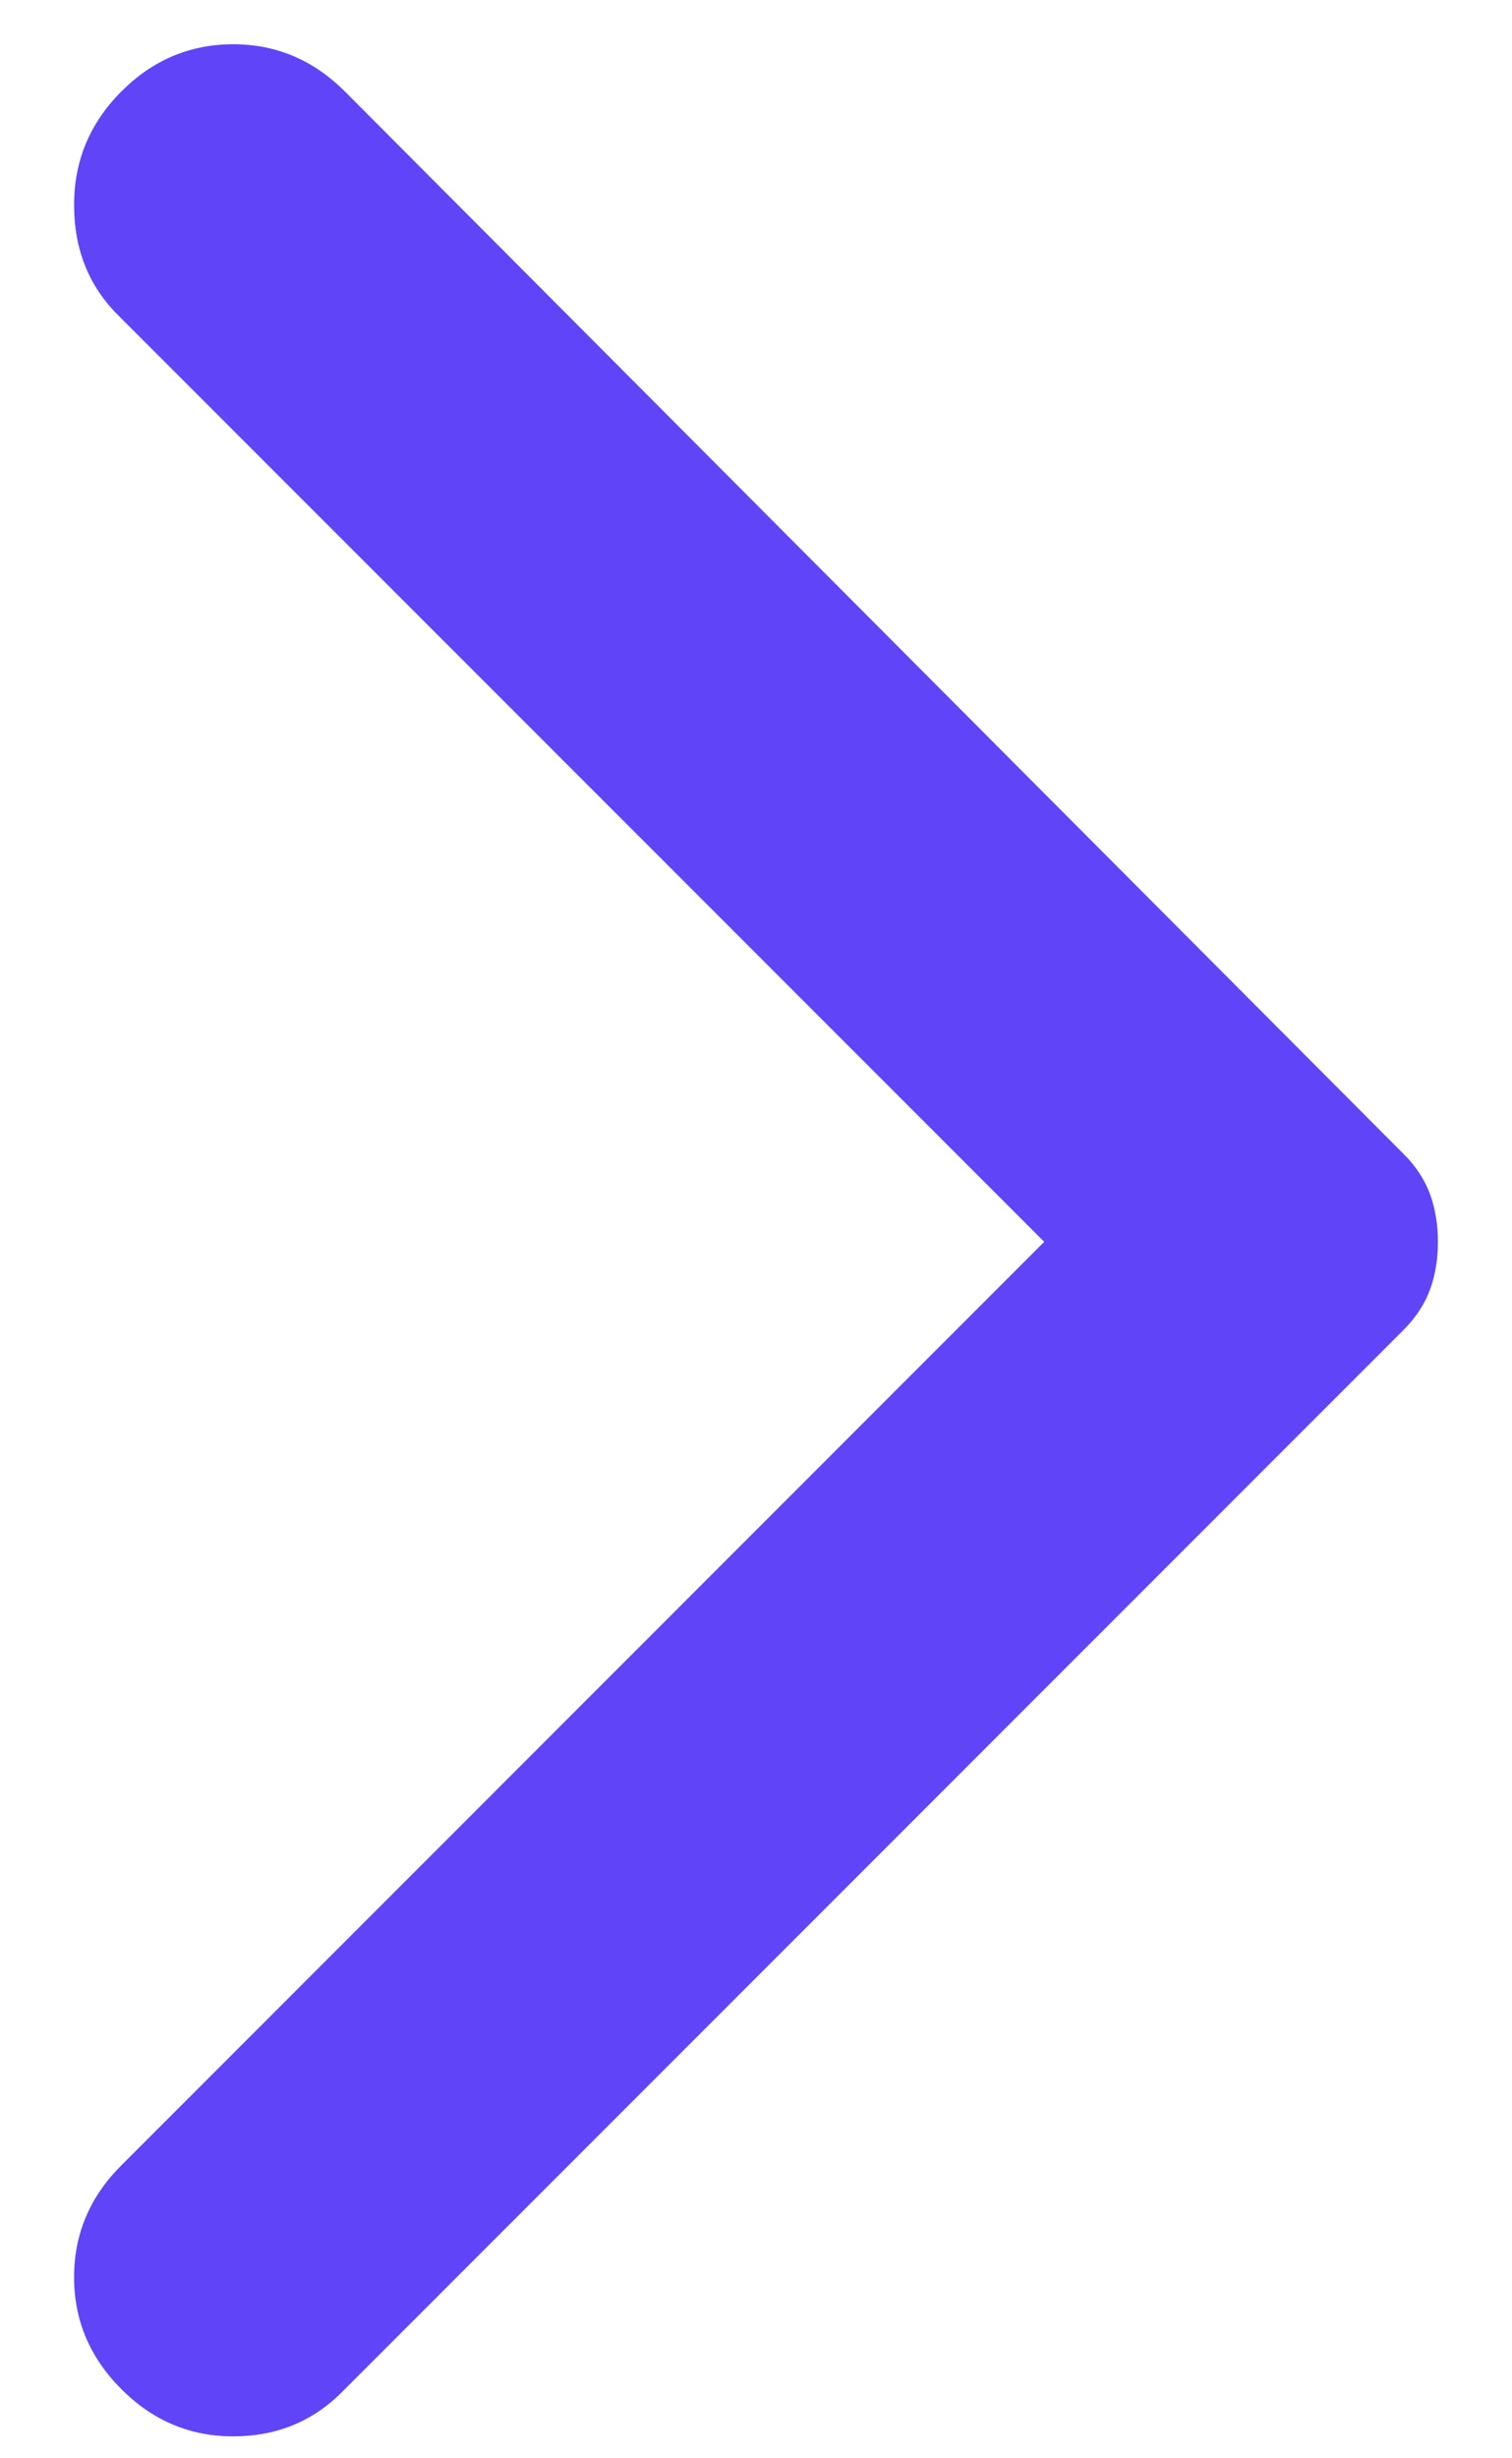 <svg width="8" height="13" viewBox="0 0 8 13" fill="none" xmlns="http://www.w3.org/2000/svg">
<path d="M0.642 12.634C0.475 12.467 0.392 12.27 0.392 12.042C0.392 11.815 0.475 11.617 0.642 11.451L5.525 6.567L0.625 1.667C0.469 1.512 0.392 1.317 0.392 1.084C0.392 0.851 0.475 0.651 0.642 0.484C0.808 0.317 1.006 0.234 1.234 0.234C1.461 0.234 1.658 0.317 1.825 0.484L7.425 6.101C7.492 6.167 7.539 6.24 7.567 6.317C7.595 6.395 7.608 6.478 7.608 6.567C7.608 6.656 7.595 6.74 7.567 6.817C7.539 6.895 7.492 6.967 7.425 7.034L1.808 12.651C1.653 12.806 1.461 12.884 1.234 12.884C1.006 12.884 0.808 12.801 0.642 12.634Z" fill="#6044F8"/>
</svg>
